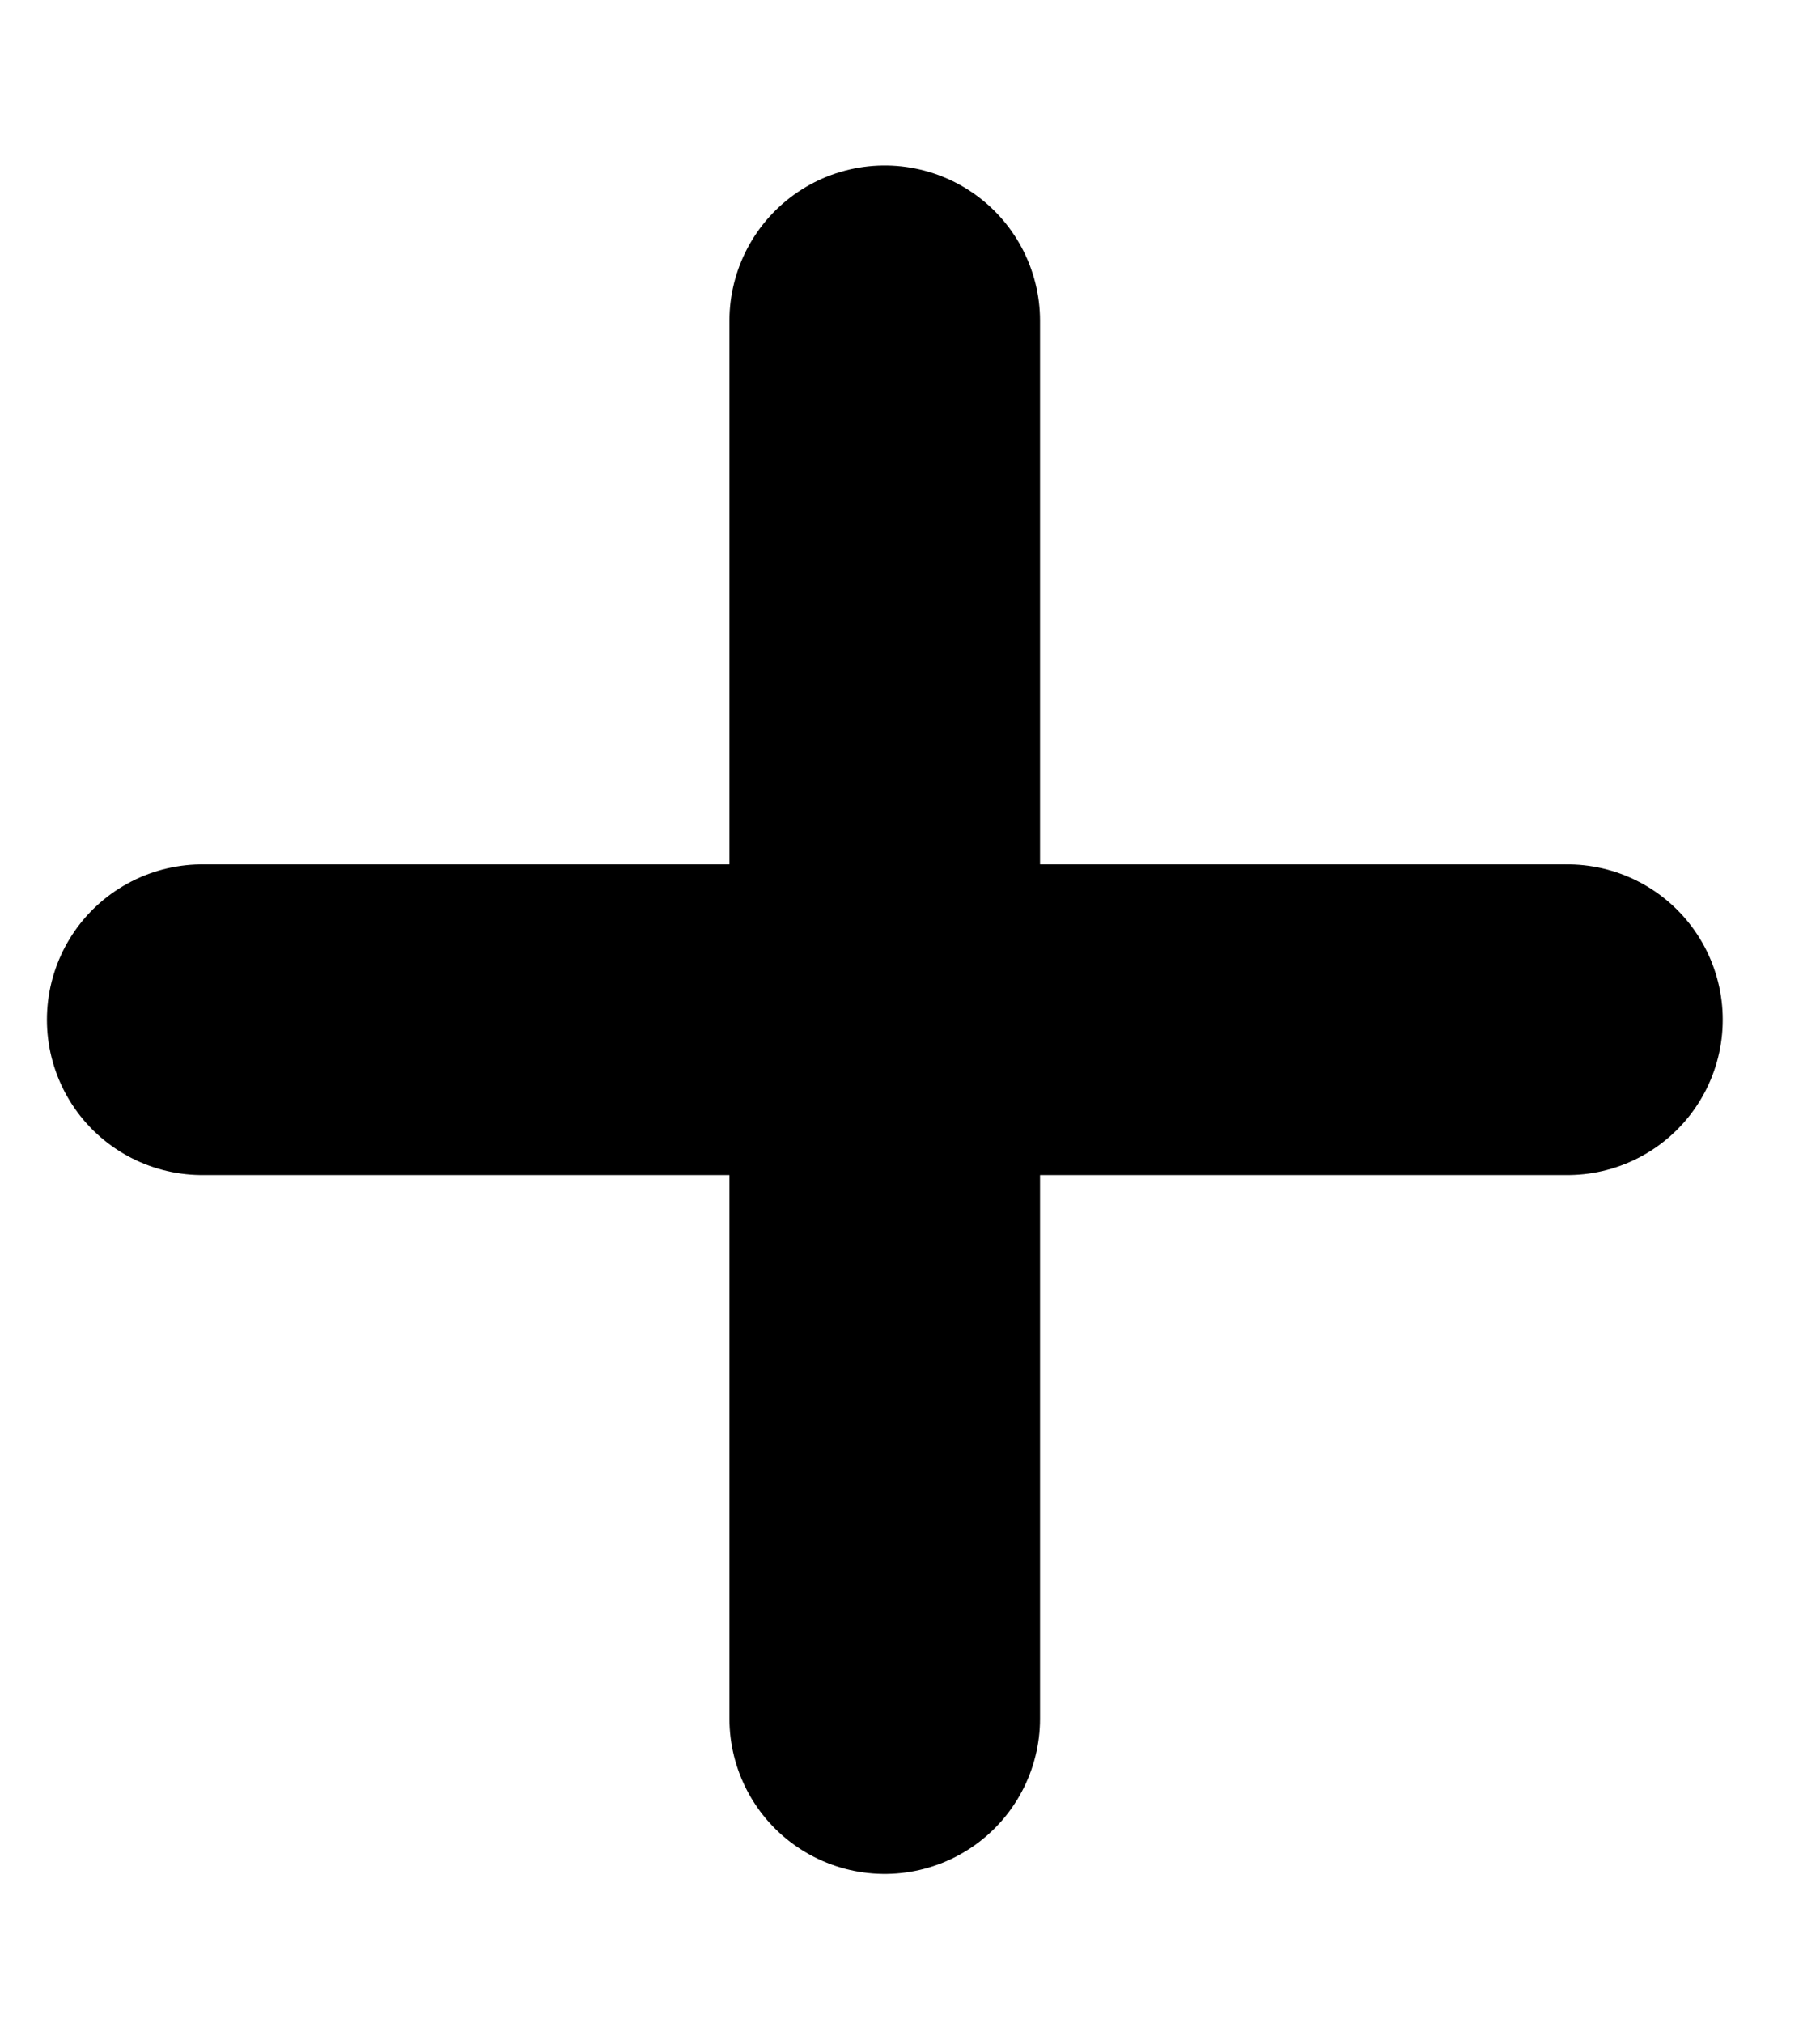 <svg width="9" height="10" viewBox="0 0 9 10" fill="none" xmlns="http://www.w3.org/2000/svg">
<path d="M4.375 1.586V8.496" stroke="black" stroke-width="1.536" stroke-linecap="round" stroke-linejoin="round"/>
<path d="M1 5.041H7.751" stroke="black" stroke-width="1.536" stroke-linecap="round" stroke-linejoin="round"/>
</svg>
